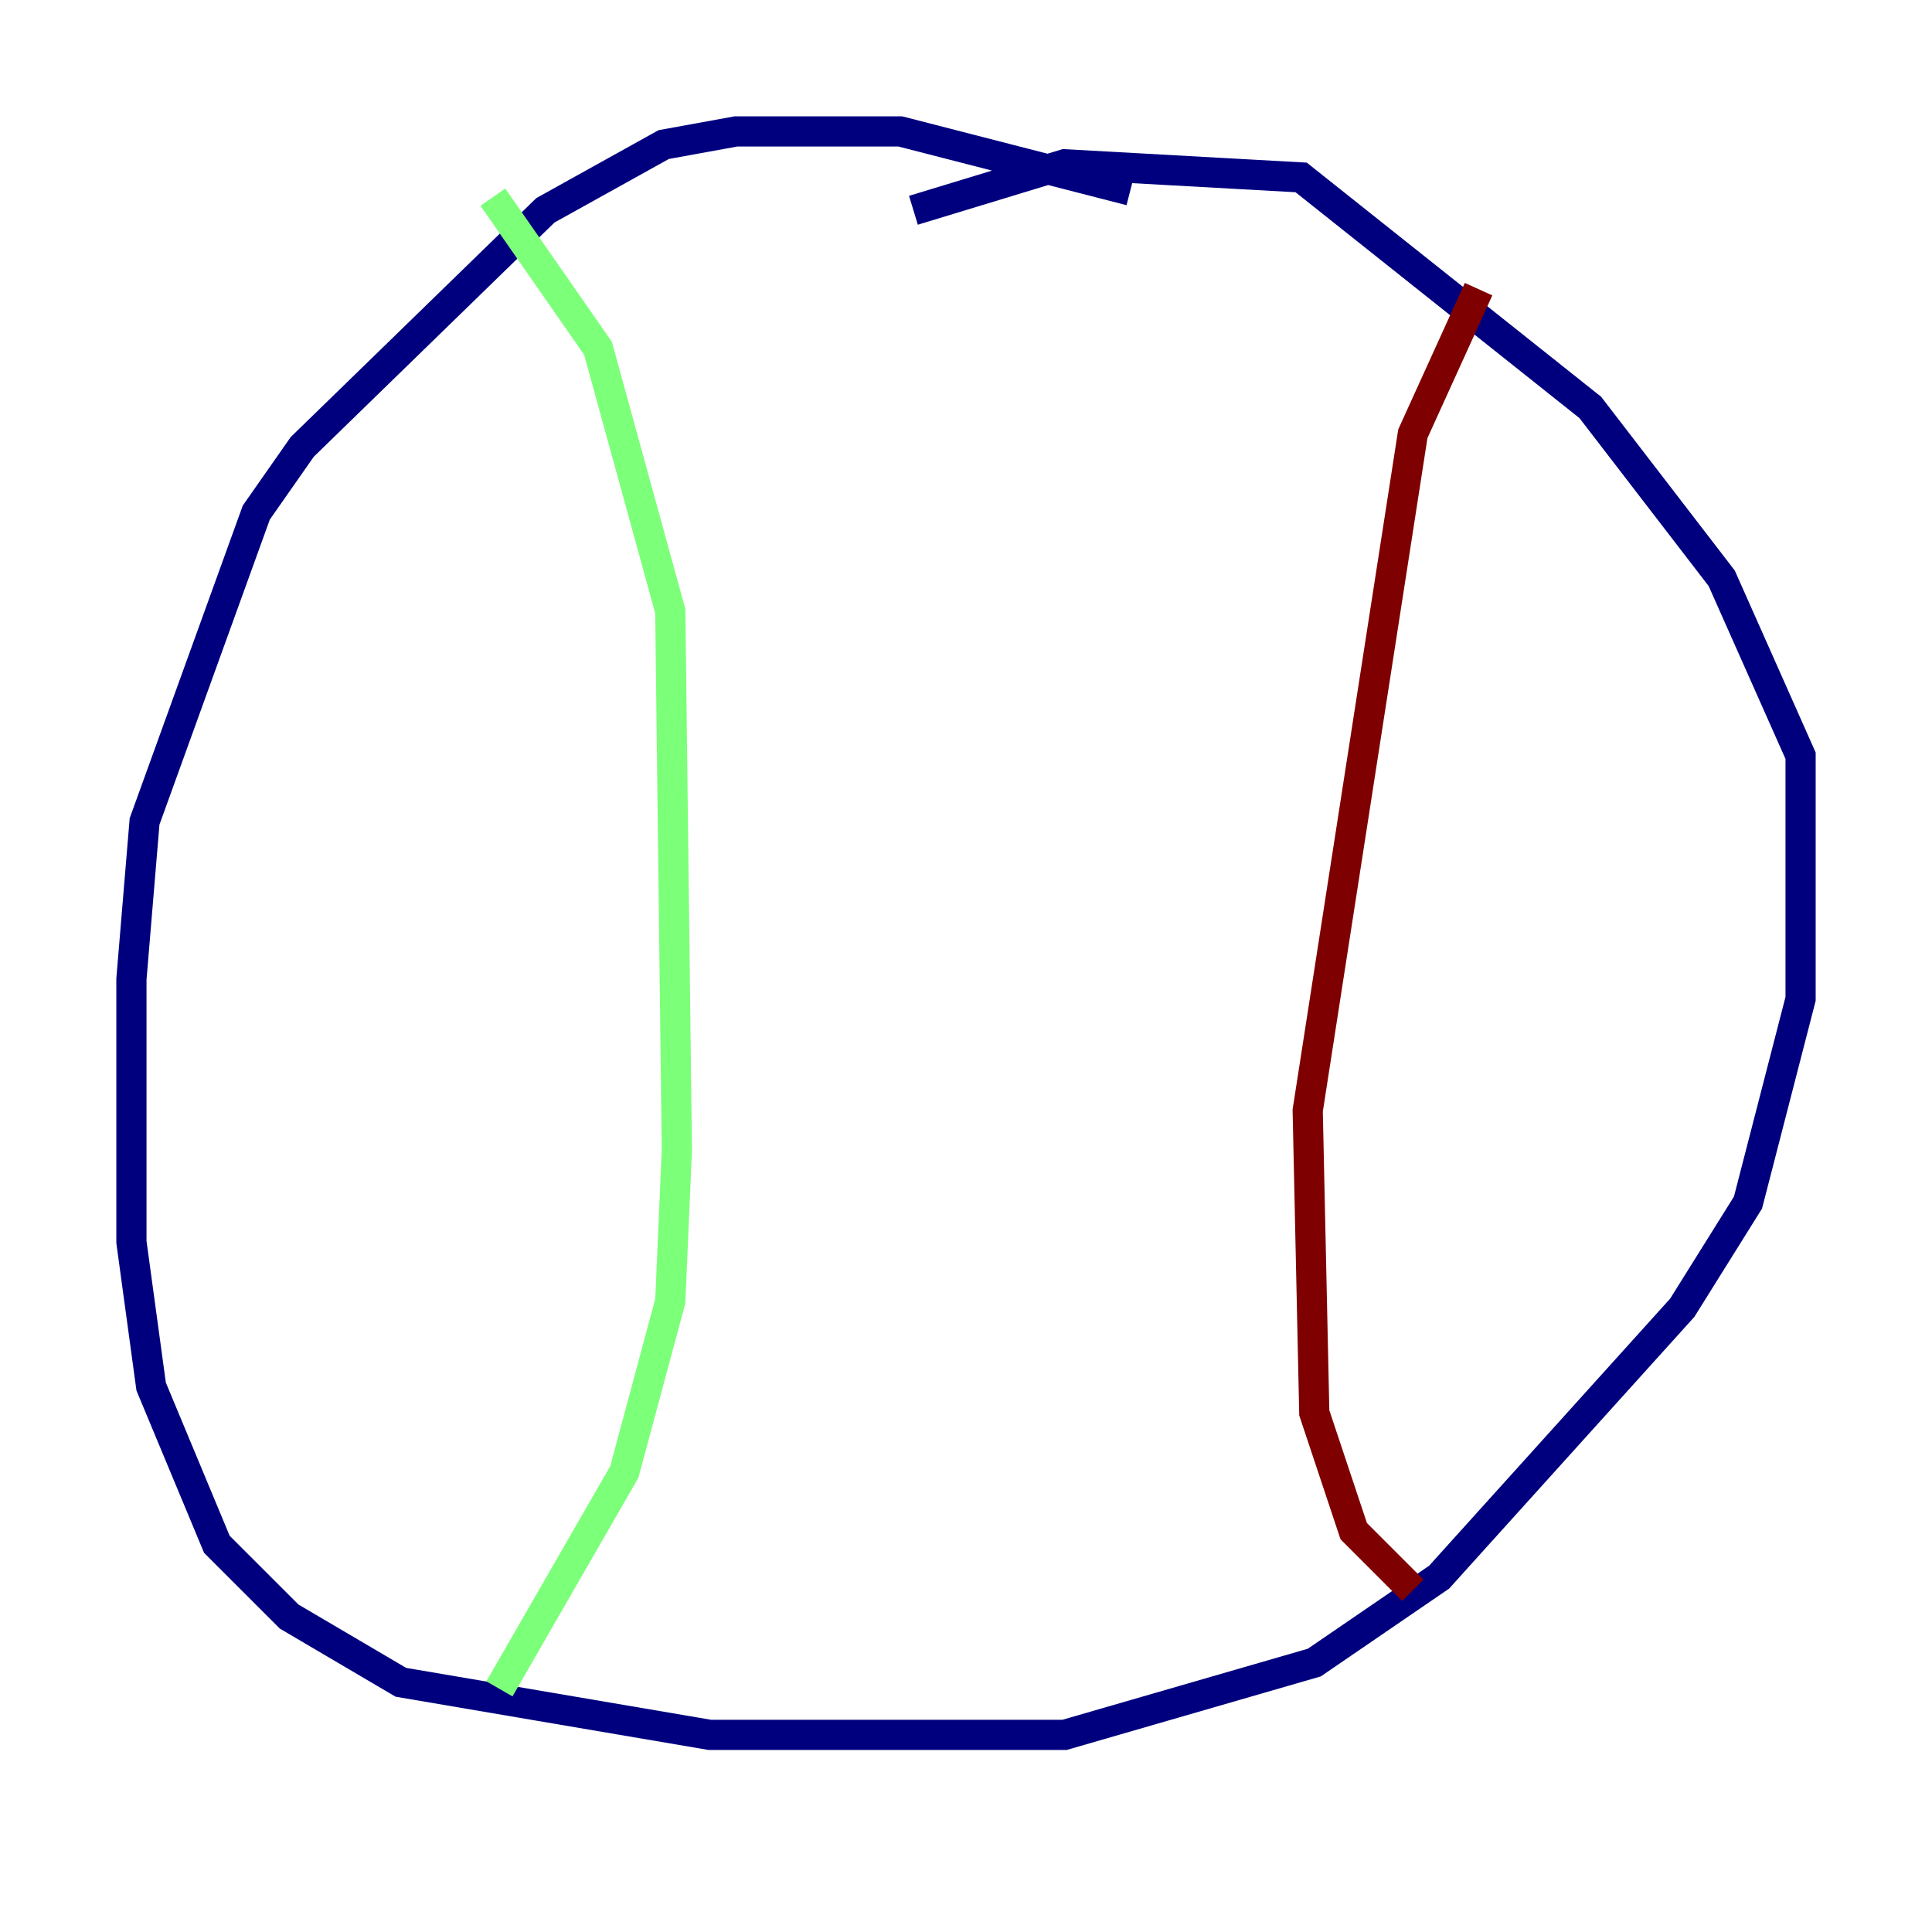 <?xml version="1.0" encoding="utf-8" ?>
<svg baseProfile="tiny" height="128" version="1.2" viewBox="0,0,128,128" width="128" xmlns="http://www.w3.org/2000/svg" xmlns:ev="http://www.w3.org/2001/xml-events" xmlns:xlink="http://www.w3.org/1999/xlink"><defs /><polyline fill="none" points="74.884,12.626 59.646,8.707 48.762,8.707 43.973,9.578 36.136,13.932 20.027,29.605 16.98,33.959 9.578,54.422 8.707,64.871 8.707,82.286 10.014,91.864 14.367,102.313 19.157,107.102 26.558,111.456 47.02,114.939 70.531,114.939 87.075,110.15 95.347,104.49 111.456,86.639 115.809,79.674 119.293,66.177 119.293,50.068 114.068,38.313 105.361,26.993 86.204,11.755 70.531,10.884 60.517,13.932" stroke="#00007f" stroke-width="2" /><polyline fill="none" points="32.653,13.061 39.619,23.075 44.408,40.49 44.843,76.191 44.408,86.204 41.361,97.524 33.088,111.891" stroke="#7cff79" stroke-width="2" /><polyline fill="none" points="97.959,19.157 93.605,28.735 86.639,73.578 87.075,93.605 89.687,101.442 93.605,105.361" stroke="#7f0000" stroke-width="2" /></svg>